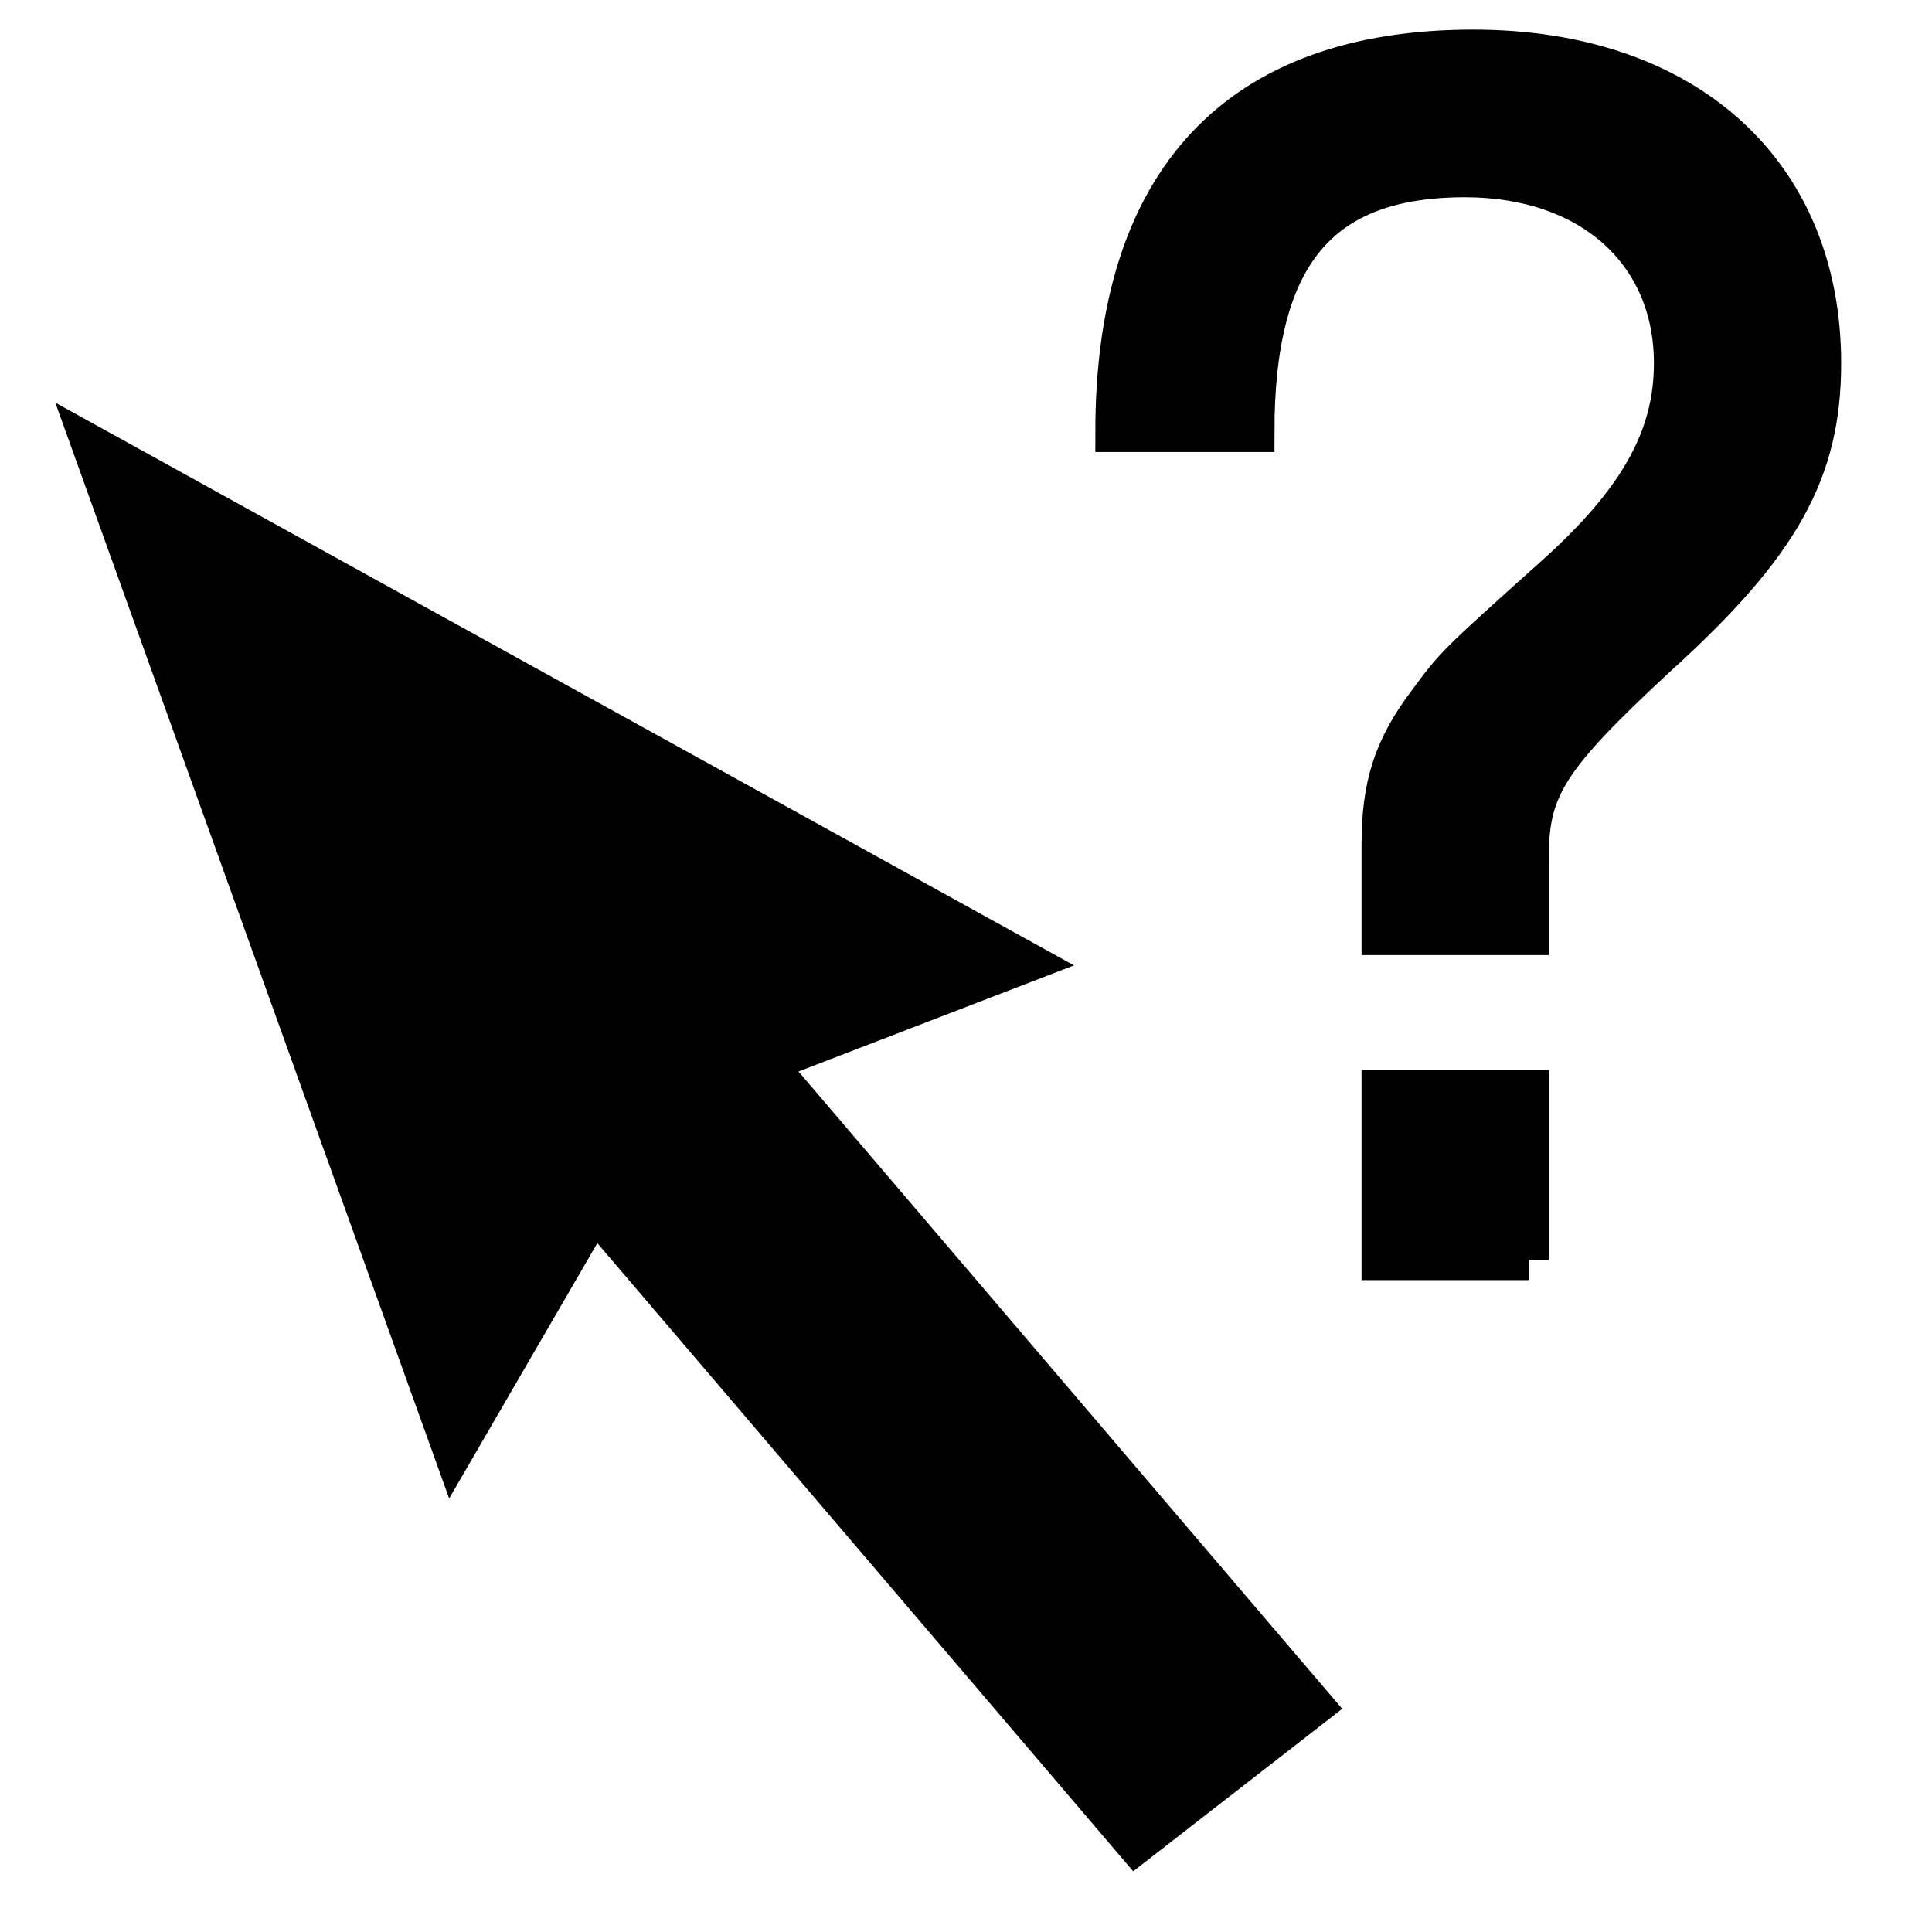 <svg xmlns="http://www.w3.org/2000/svg" width="48" height="48"><path d="M1.374 10.004l9.785 27.225 3.682-6.344 9.08 10.643 4.233 4.964 5.193-4.037-4.707-5.517-8.801-10.317 6.844-2.636z"/><path d="M45.243 9.026c0-4.747-3.368-7.79-8.643-7.79-5.843 0-8.887 3.246-8.887 9.495h3.45c0-4.423 1.622-6.33 5.234-6.33 3.124 0 5.194 1.866 5.194 4.625 0 1.867-.893 3.45-3.043 5.357-2.395 2.15-2.395 2.15-3.084 3.084-.853 1.136-1.137 2.07-1.137 3.53v2.232h3.652v-1.907c0-1.745.447-2.476 3.206-5.032 3.044-2.76 4.058-4.585 4.058-7.264m-7.264 22.278v-4.22h-3.652v4.22h3.652" style="-inkscape-font-specification:helvetica" font-family="helvetica" font-size="40.578" font-weight="400" letter-spacing="0" word-spacing="0" stroke="#000"/></svg>